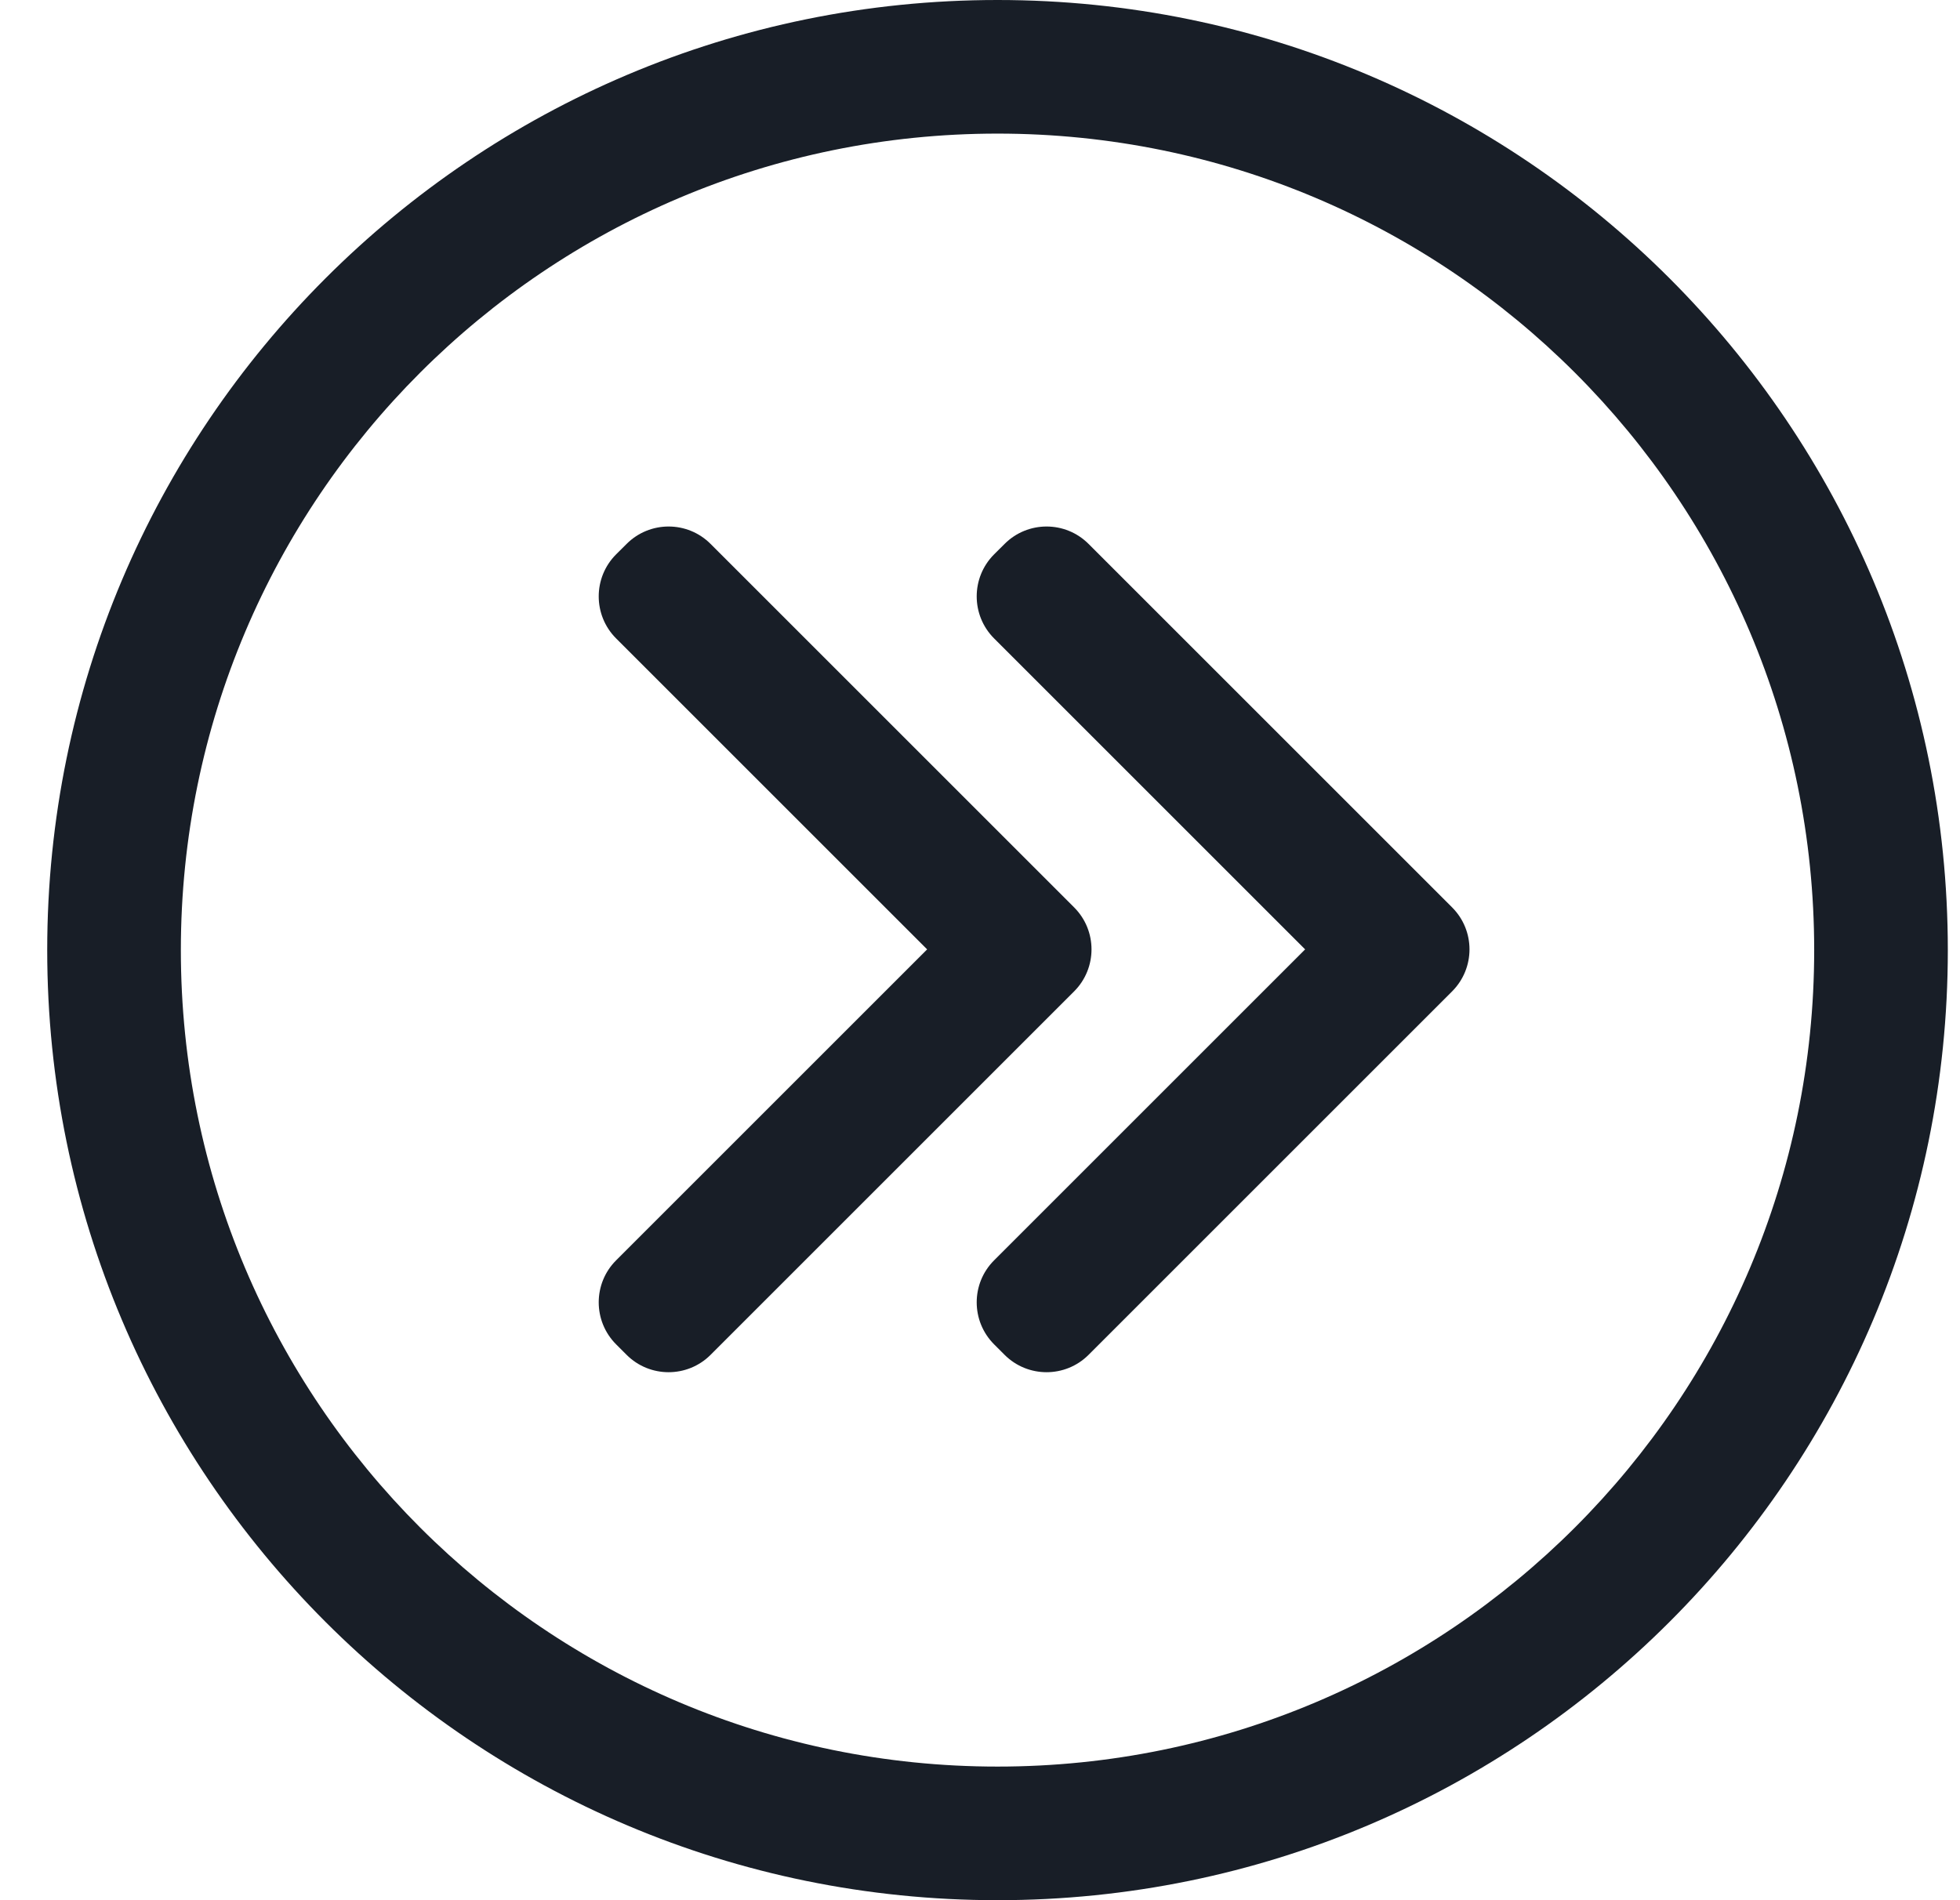 <?xml version="1.0" encoding="UTF-8"?>
<svg width="33px" height="32px" viewBox="0 0 33 32" version="1.1" xmlns="http://www.w3.org/2000/svg" xmlns:xlink="http://www.w3.org/1999/xlink">
    <title>next</title>
    <g id="Page-3" stroke="none" stroke-width="1" fill="none" fill-rule="evenodd">
        <g id="Artboard" transform="translate(-75, -169)" fill="#181E27" fill-rule="nonzero">
            <g id="next" transform="translate(75.795, 169)">
                <path d="M16,0 C24.837,0 32,7.163 32,16 C32,24.837 24.837,32 16,32 C7.163,32 0,24.837 0,16 C0,7.163 7.163,0 16,0 Z M16,2.25 C8.406,2.25 2.25,8.406 2.25,16 C2.25,23.594 8.406,29.75 16,29.75 C23.594,29.75 29.75,23.594 29.75,16 C29.75,8.406 23.594,2.25 16,2.25 Z M17.533,9.16 L23.654,15.281 C24.044,15.671 24.044,16.304 23.654,16.695 L17.533,22.816 C17.143,23.206 16.509,23.206 16.119,22.816 L15.942,22.639 C15.552,22.248 15.552,21.615 15.942,21.225 L21.179,15.988 L15.942,10.751 C15.552,10.36 15.552,9.727 15.942,9.336 L16.119,9.16 C16.509,8.769 17.143,8.769 17.533,9.16 Z M11.169,9.16 L17.29,15.281 C17.68,15.671 17.68,16.304 17.29,16.695 L11.169,22.816 C10.779,23.206 10.145,23.206 9.755,22.816 L9.578,22.639 C9.188,22.248 9.188,21.615 9.578,21.225 L14.815,15.988 L9.578,10.751 C9.188,10.36 9.188,9.727 9.578,9.336 L9.755,9.16 C10.145,8.769 10.779,8.769 11.169,9.16 Z" id="Combined-Shape"></path>
            </g>
        </g>
    </g>
</svg>